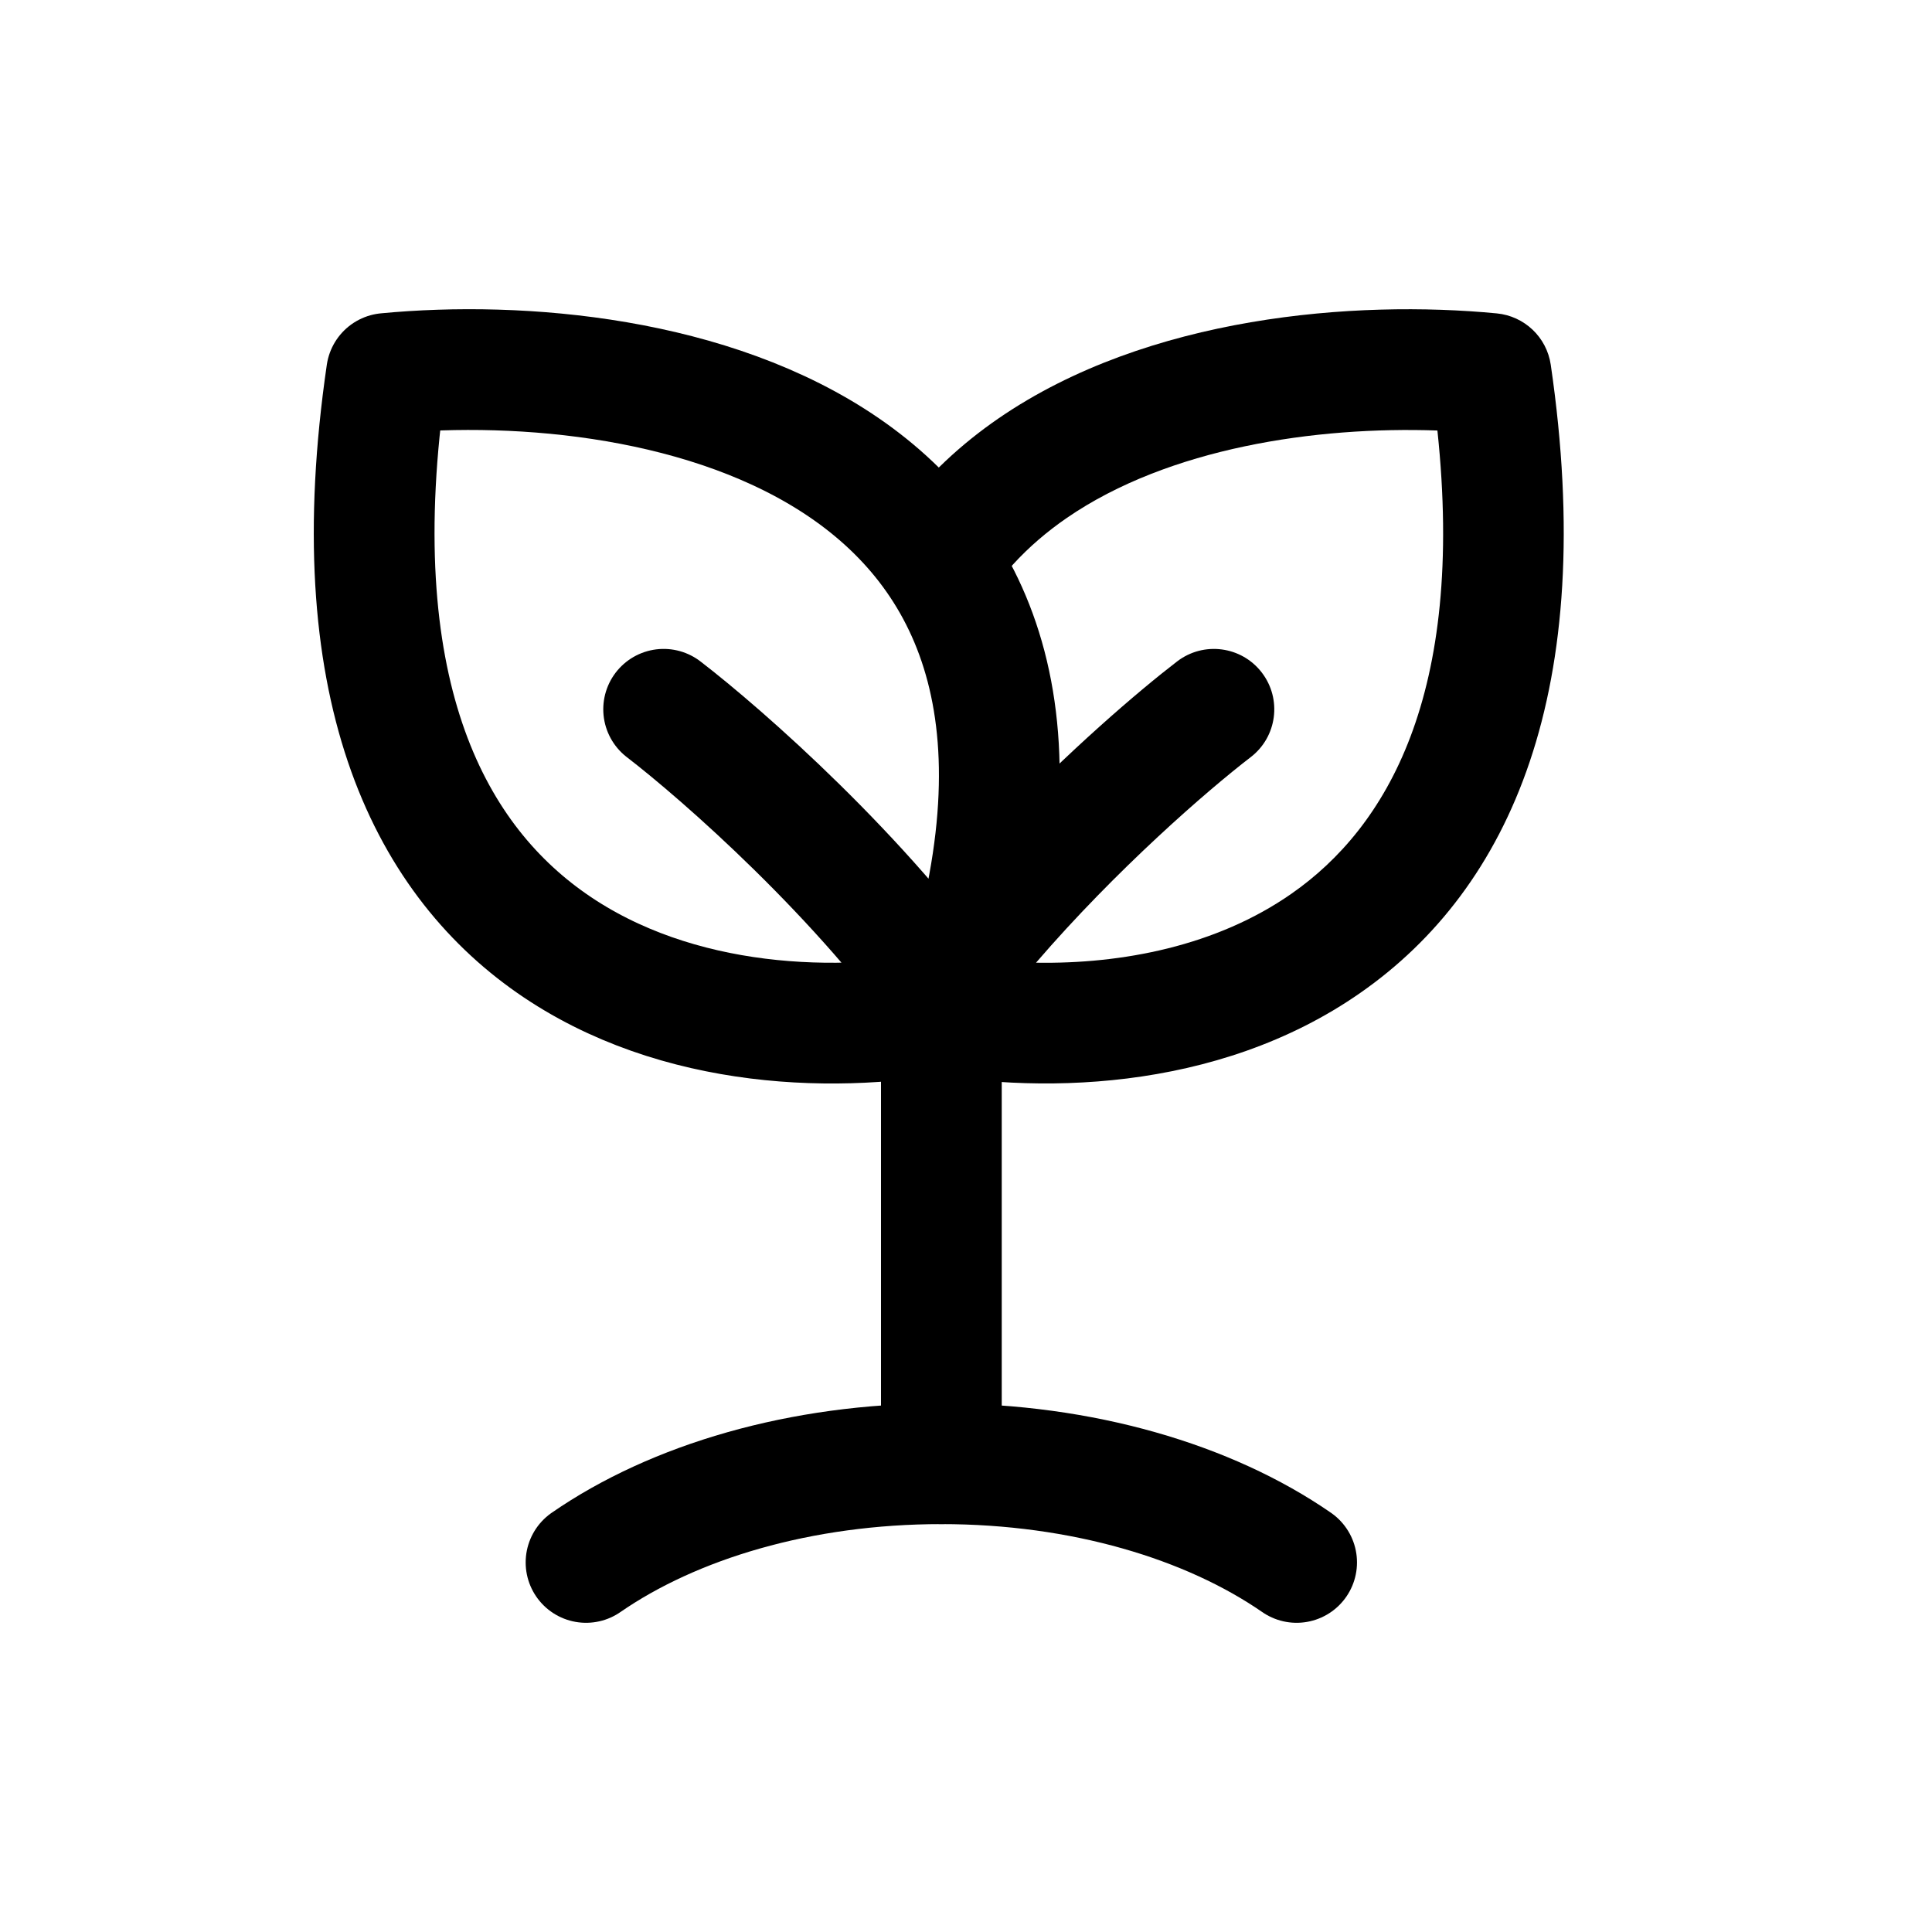 <!-- ! This file is automatically generated, please don't edit it directly. -->

<svg
	width="24"
	height="24"
	viewBox="0 0 24 24"
	fill="none"
	xmlns="http://www.w3.org/2000/svg"
>
	<g class="oi-growing-leaves[co2]">
		<path
			class="oi-line"
			d="M11.694 12.334V18.183"
			stroke="black"
			stroke-width="1.5"
			stroke-linecap="round"
			stroke-linejoin="round"
		/>
		<path
			class="oi-fill"
			fill-rule="evenodd"
			clip-rule="evenodd"
			d="M16.043 11.102C17.222 10.28 18.204 8.634 17.856 5.348C16.345 5.295 14.521 5.563 13.255 6.432C12.761 6.772 12.353 7.201 12.074 7.747C11.857 7.209 11.546 6.755 11.168 6.374C11.517 5.907 11.939 5.517 12.406 5.196C14.264 3.92 16.84 3.725 18.593 3.893C18.937 3.926 19.214 4.189 19.264 4.531C19.856 8.578 18.763 11.033 16.901 12.332C15.114 13.58 12.826 13.605 11.302 13.29C11.041 13.236 10.828 13.048 10.743 12.796C10.732 12.764 10.722 12.732 10.711 12.7C11.126 12.681 11.518 12.629 11.87 12.556C12.156 11.709 12.321 10.947 12.384 10.263C13.271 9.33 14.149 8.58 14.622 8.217C14.951 7.964 15.422 8.026 15.674 8.354C15.927 8.683 15.865 9.154 15.536 9.406C14.995 9.822 13.861 10.807 12.87 11.959C13.938 11.977 15.112 11.752 16.043 11.102Z"
			fill="black"
		/>
		<path
			class="oi-vector"
			d="M16.107 19.409C15.018 18.656 13.444 18.183 11.694 18.183C9.943 18.183 8.369 18.656 7.28 19.409"
			stroke="black"
			stroke-width="1.5"
			stroke-linecap="round"
			stroke-linejoin="round"
		/>
		<path
			class="oi-vector"
			d="M11.87 12.556C14.268 5.454 8.157 4.319 4.802 4.639C3.671 12.375 9.043 13.14 11.87 12.556ZM11.87 12.556C10.72 10.905 8.974 9.372 8.244 8.811"
			stroke="black"
			stroke-width="1.5"
			stroke-linecap="round"
			stroke-linejoin="round"
		/>
	</g>
</svg>